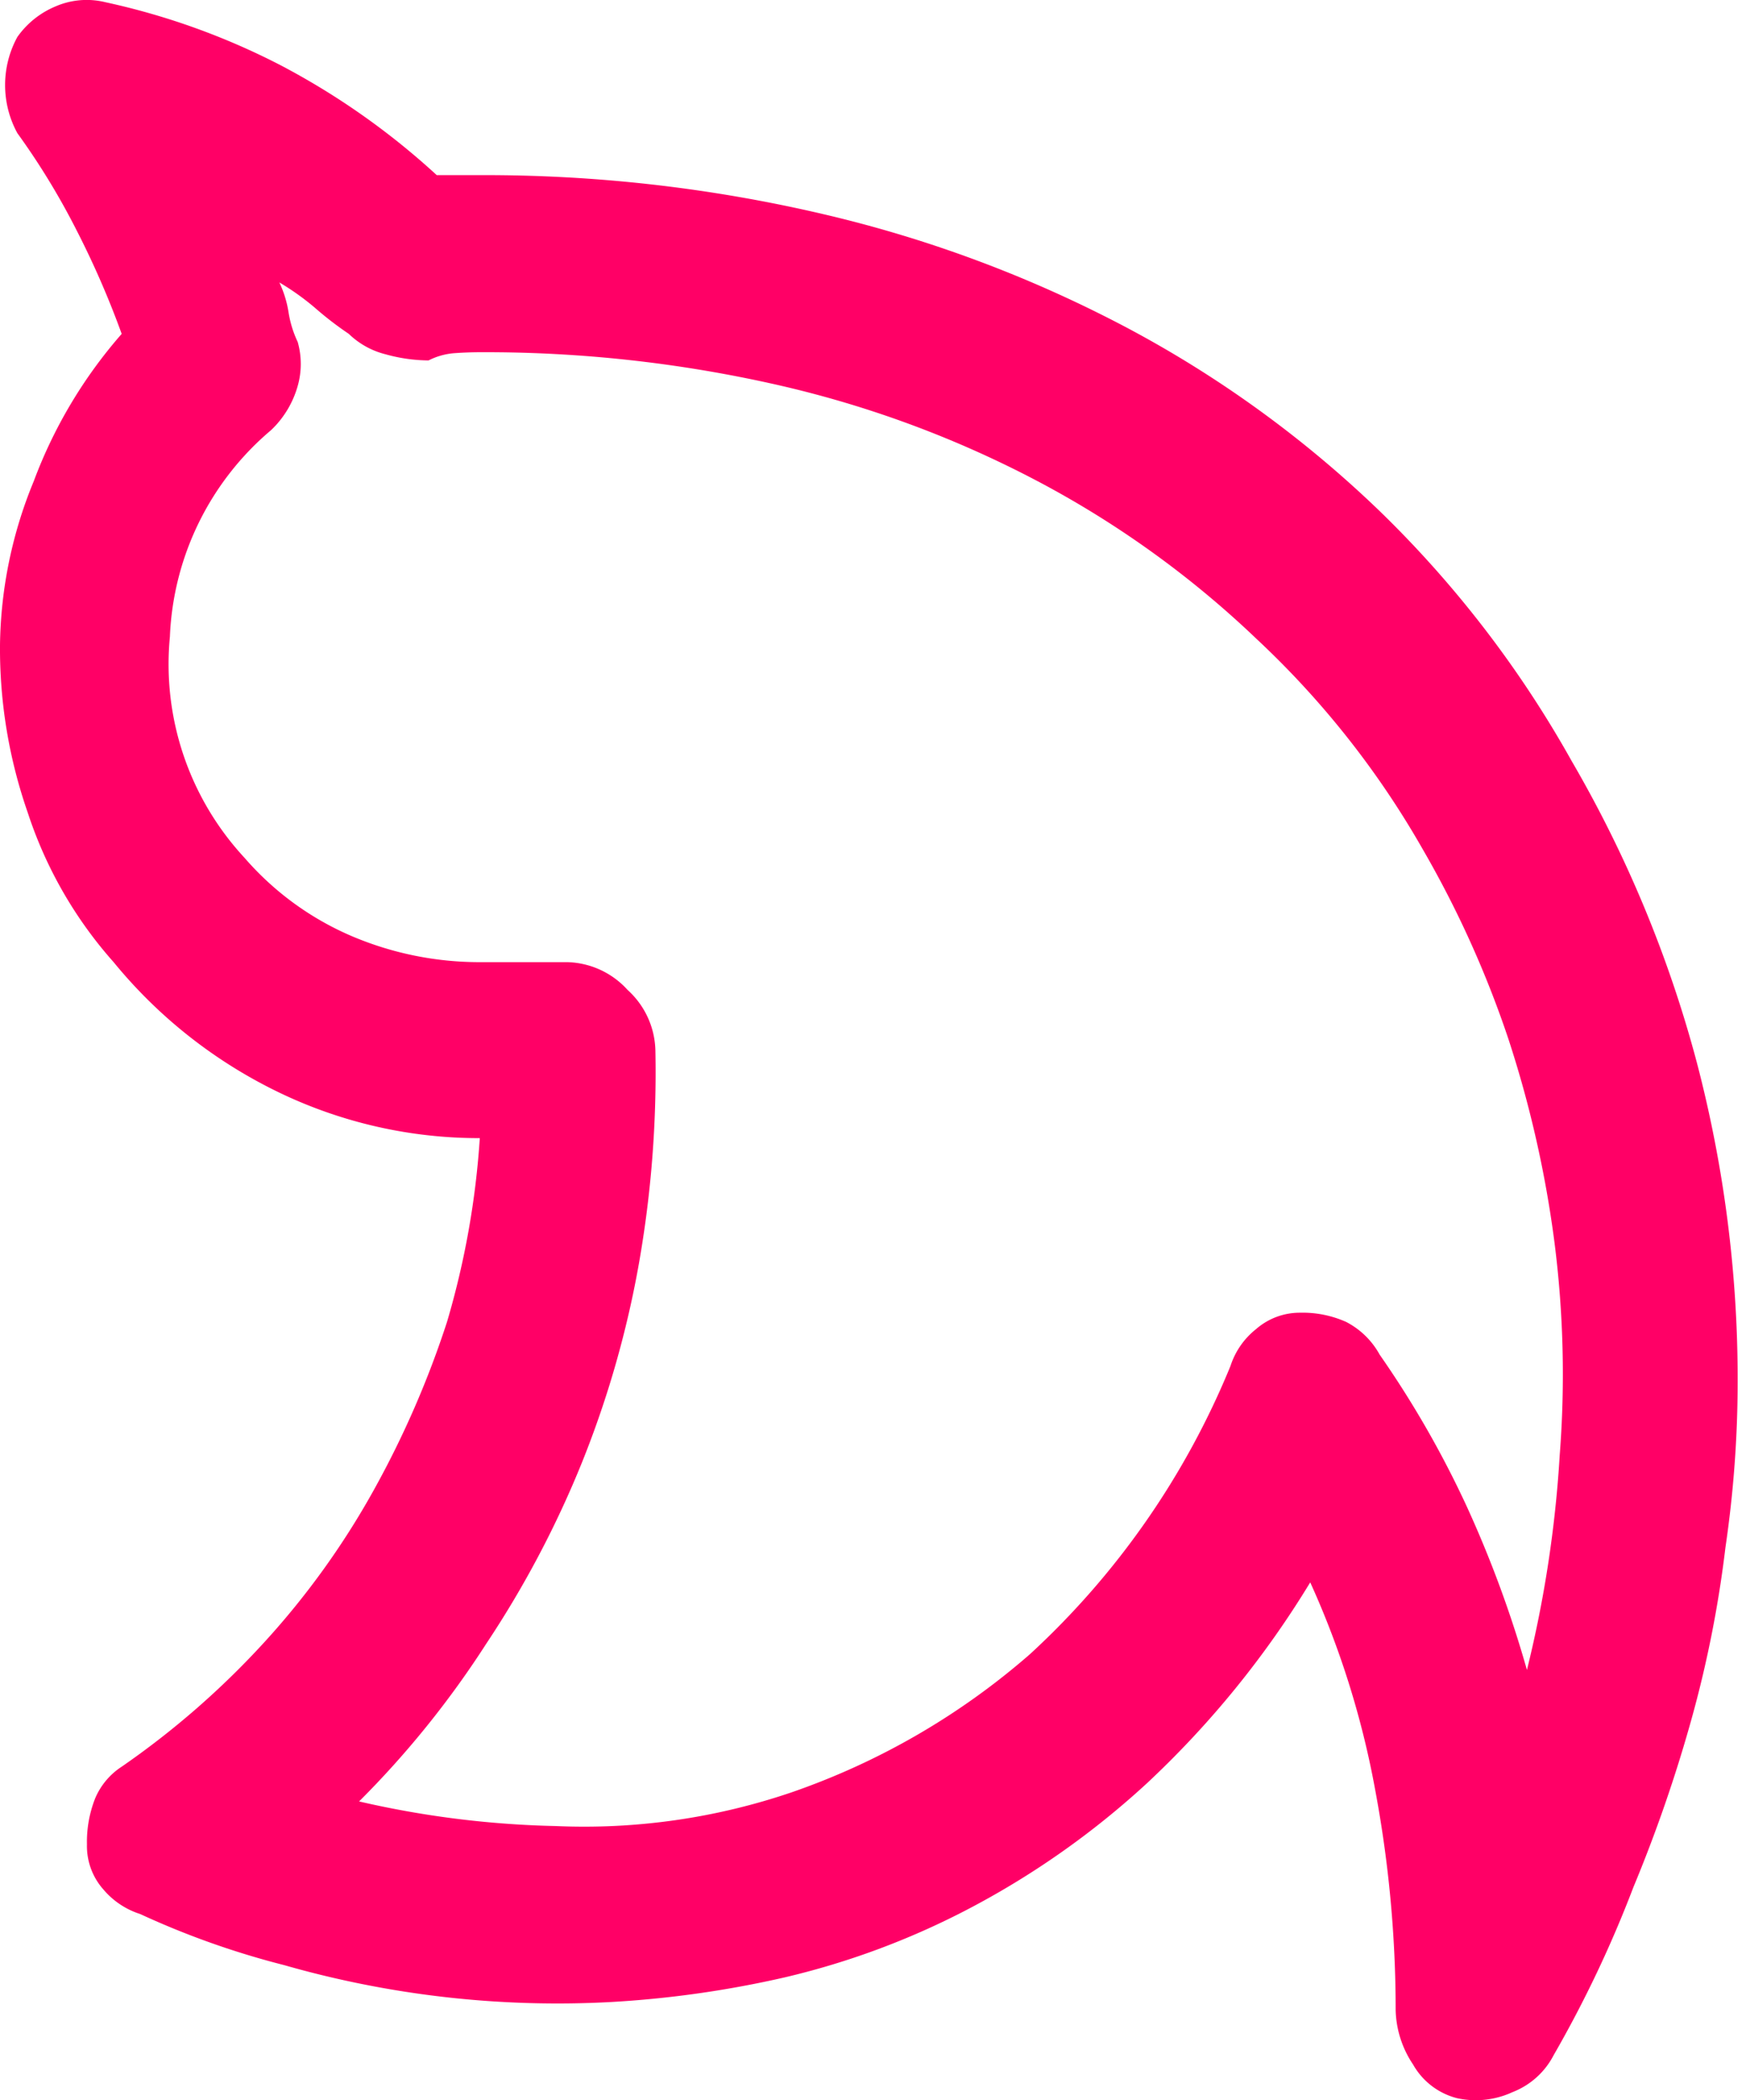 <svg xmlns="http://www.w3.org/2000/svg" viewBox="0 0 12.569 15.11">
  <defs>
    <style>
      .cls-1 {
        fill: #f06;
      }
    </style>
  </defs>
  <path id="e9d2" class="cls-1" d="M14.844.125a.722.722,0,0,0-.692,0,5.209,5.209,0,0,1-.7.427,6.447,6.447,0,0,1-.744.324,3.421,3.421,0,0,0-1.06-.633A3.181,3.181,0,0,0,10.47,0,3.58,3.58,0,0,0,9.263.2,3.04,3.04,0,0,0,8.188.818a3.5,3.5,0,0,0-.942,1.2,3.318,3.318,0,0,0-.324,1.436A6.053,6.053,0,0,1,5.6,3.218a6.848,6.848,0,0,1-1.215-.53A5.768,5.768,0,0,1,3.3,1.907,6.045,6.045,0,0,1,2.4.876.507.507,0,0,0,2.172.685.85.85,0,0,0,1.841.626a.47.47,0,0,0-.324.118.575.575,0,0,0-.177.265A5.989,5.989,0,0,0,.972,2.047,7.15,7.15,0,0,0,.707,4.4,7.516,7.516,0,0,0,.884,5.648a5.62,5.62,0,0,0,.486,1.311,6.014,6.014,0,0,0,.913,1.3A6.831,6.831,0,0,0,3.726,9.432,6.39,6.39,0,0,1,2.231,9.9a8.6,8.6,0,0,1-1.583.147.731.731,0,0,0-.39.125.508.508,0,0,0-.243.317.631.631,0,0,0,.044.4.561.561,0,0,0,.265.295,8.467,8.467,0,0,0,1.208.574,10.471,10.471,0,0,0,1.215.42,8.251,8.251,0,0,0,1.23.243,8.229,8.229,0,0,0,1.193.088,8.989,8.989,0,0,0,2.3-.295,8.789,8.789,0,0,0,2.165-.9,7.824,7.824,0,0,0,1.8-1.384,8.087,8.087,0,0,0,1.318-1.819,9.1,9.1,0,0,0,.817-2.187,10.674,10.674,0,0,0,.28-2.474V3.144a5.3,5.3,0,0,0,.788-1.119A5.1,5.1,0,0,0,15.094.759.564.564,0,0,0,15.064.4.634.634,0,0,0,14.844.125ZM12.708,2.511a.583.583,0,0,0-.147.265,1.175,1.175,0,0,0-.044.309.493.493,0,0,1,.052.184q.007.1.007.184A9.494,9.494,0,0,1,12.34,5.6a7.652,7.652,0,0,1-.7,1.885,7.035,7.035,0,0,1-1.127,1.561A6.413,6.413,0,0,1,9,10.242a7.427,7.427,0,0,1-1.369.618,8,8,0,0,1-1.465.331,7.494,7.494,0,0,1-1.524.037,8.548,8.548,0,0,1-1.546-.236,8.191,8.191,0,0,0,1.178-.434,7.162,7.162,0,0,0,1.09-.626A.577.577,0,0,0,5.6,9.69a.767.767,0,0,0,.066-.331.478.478,0,0,0-.118-.317.556.556,0,0,0-.265-.184A5.8,5.8,0,0,1,3.21,7.415,5.188,5.188,0,0,1,2.216,5.7,4.638,4.638,0,0,1,1.973,4,6.923,6.923,0,0,1,2.15,2.585,6.794,6.794,0,0,0,3.284,3.5a7.265,7.265,0,0,0,1.311.692A7.208,7.208,0,0,0,6.023,4.6a7.931,7.931,0,0,0,1.531.118.605.605,0,0,0,.434-.2.605.605,0,0,0,.2-.434V3.453a2.352,2.352,0,0,1,.184-.913,2.128,2.128,0,0,1,.567-.78,2.048,2.048,0,0,1,1.59-.537,2.053,2.053,0,0,1,1.487.729.7.7,0,0,0,.317.191.578.578,0,0,0,.317,0,.782.782,0,0,1,.214-.066.782.782,0,0,0,.214-.066,1.831,1.831,0,0,1-.184.258A2.42,2.42,0,0,0,12.708,2.511Zm2.386,10.058" transform="translate(0 15.11) rotate(-90)"/>
</svg>
